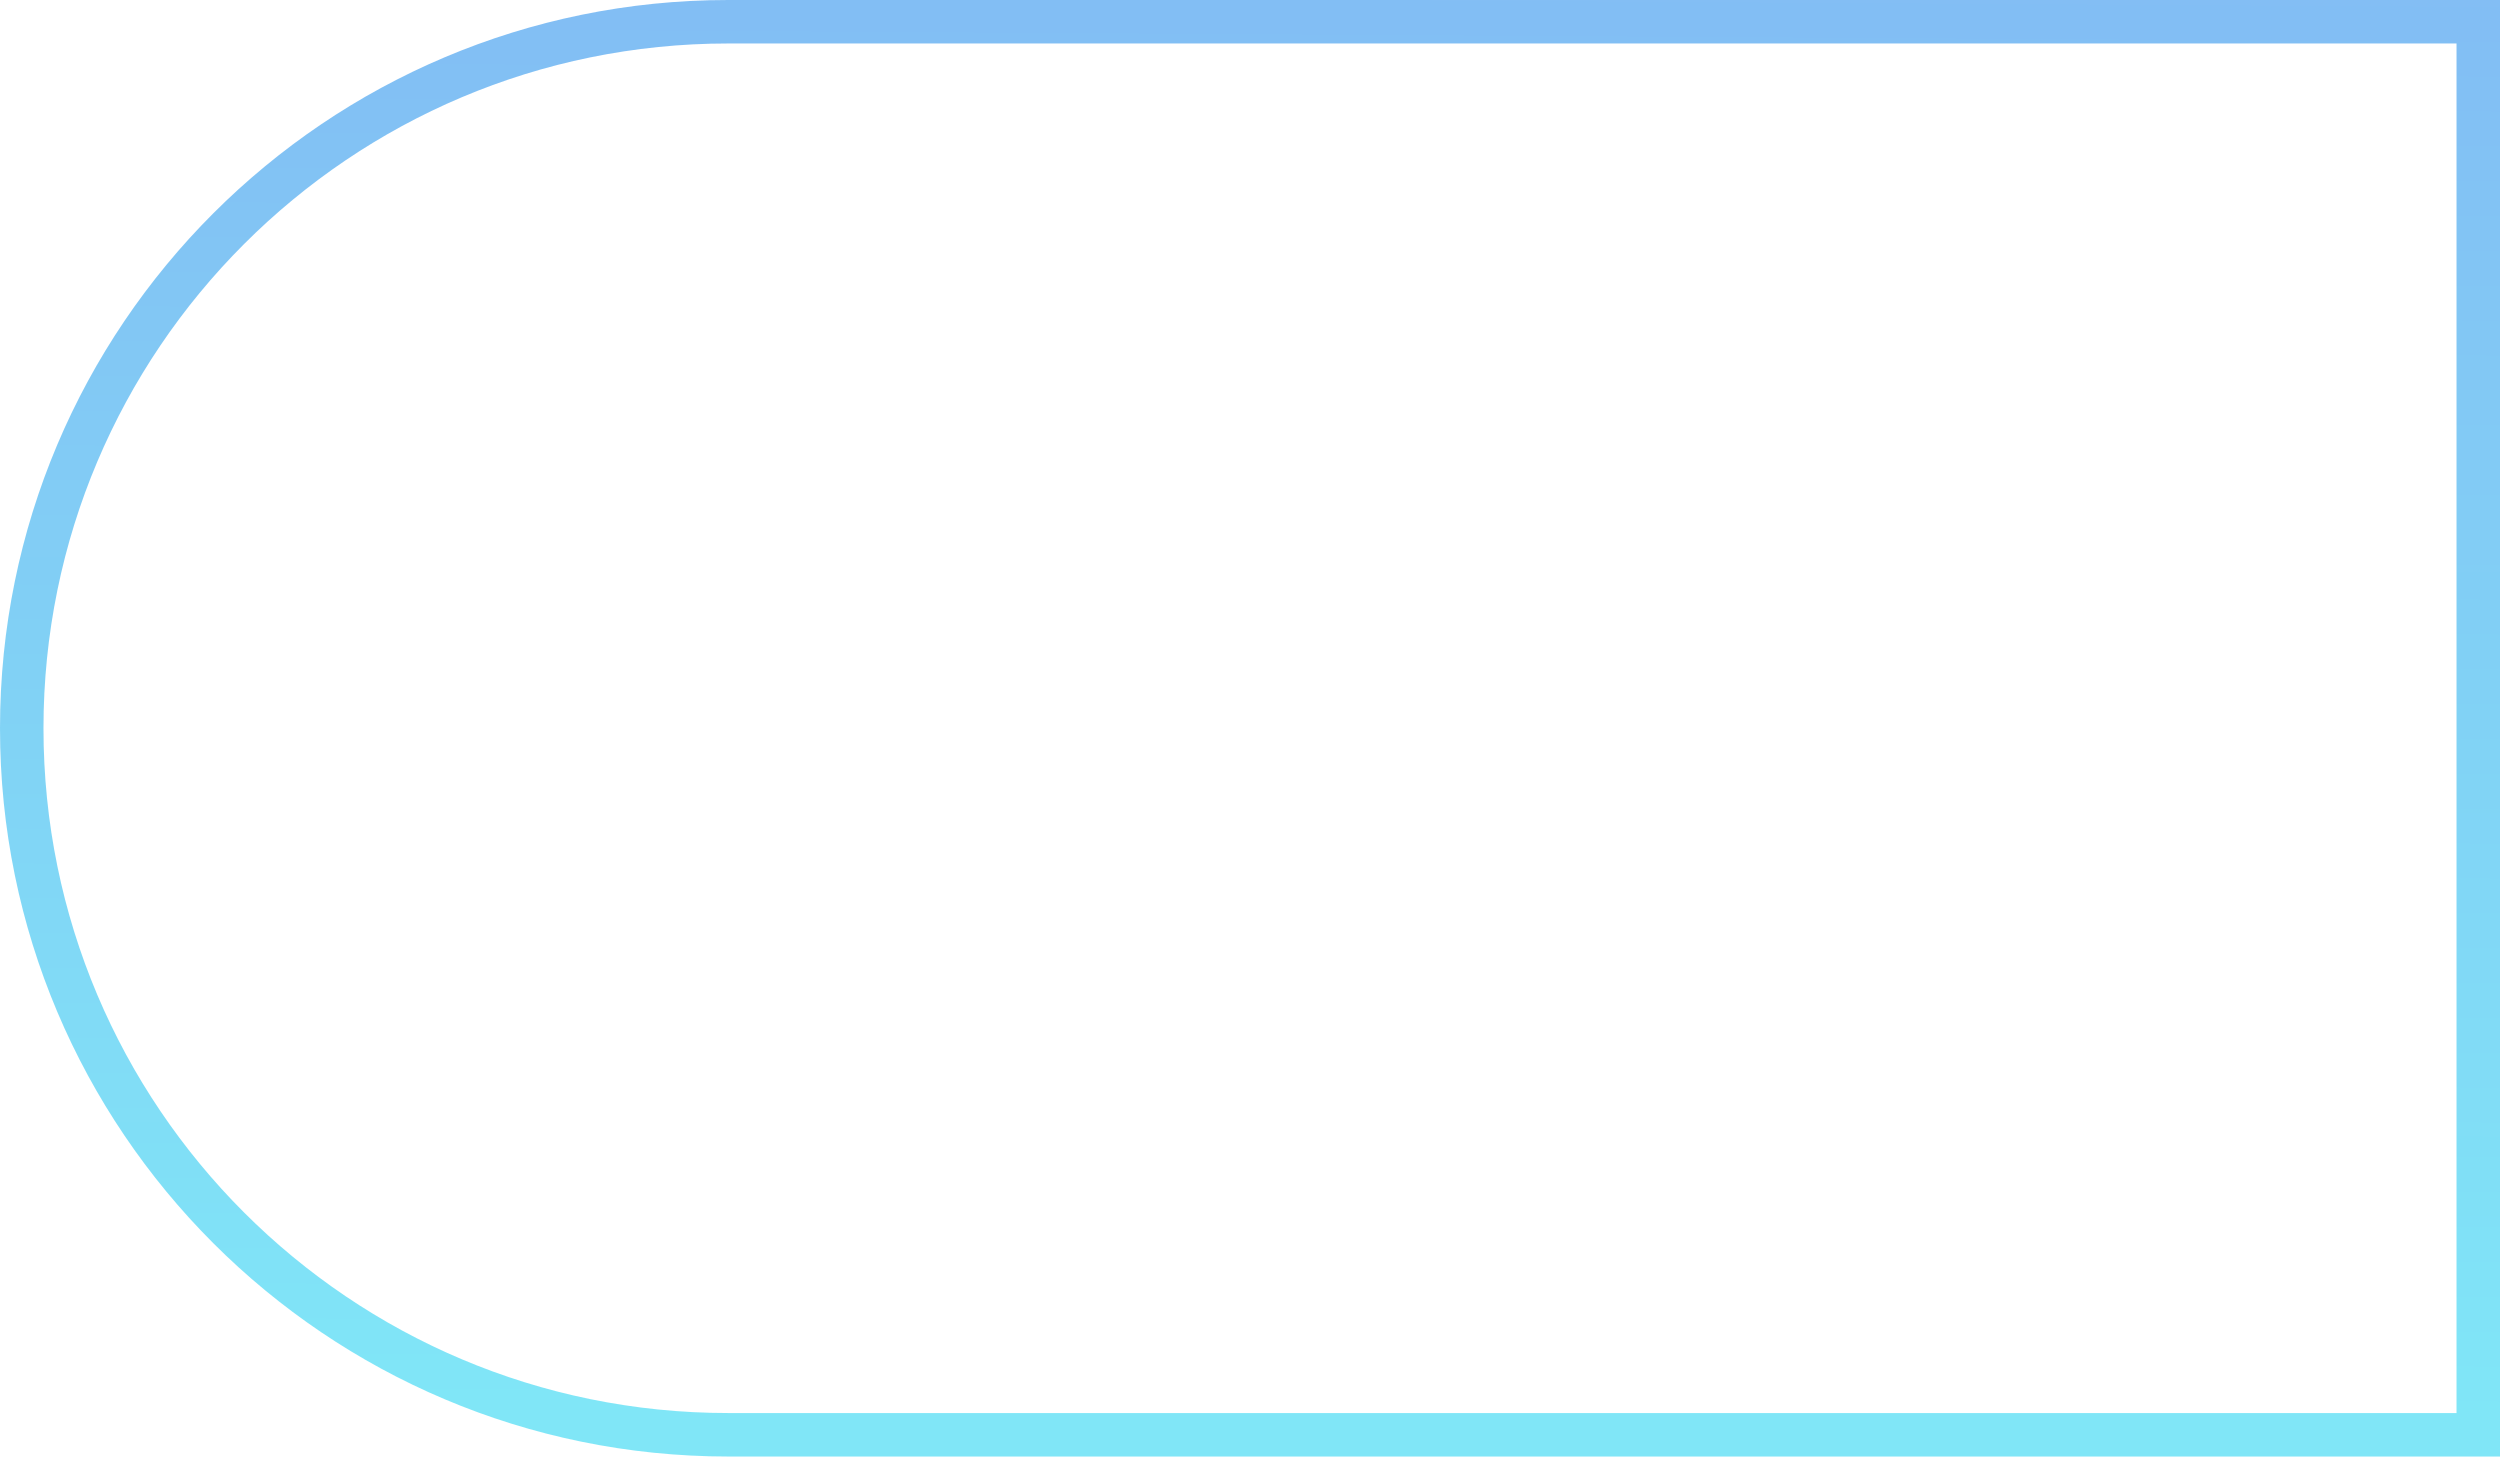 <svg width="115" height="67" viewBox="0 0 115 67" fill="none" xmlns="http://www.w3.org/2000/svg">
<path opacity="0.5" d="M1 33.5C1 15.551 15.551 1 33.5 1H114V66H33.5C15.551 66 1 51.449 1 33.5Z" stroke="url(#paint0_linear_0_627)" stroke-width="2"/>
<defs>
<linearGradient id="paint0_linear_0_627" x1="62.956" y1="1.65782e-06" x2="62.559" y2="64.957" gradientUnits="userSpaceOnUse">
<stop stop-color="#077DE9"/>
<stop offset="1" stop-color="#02CEF0"/>
</linearGradient>
</defs>
</svg>
